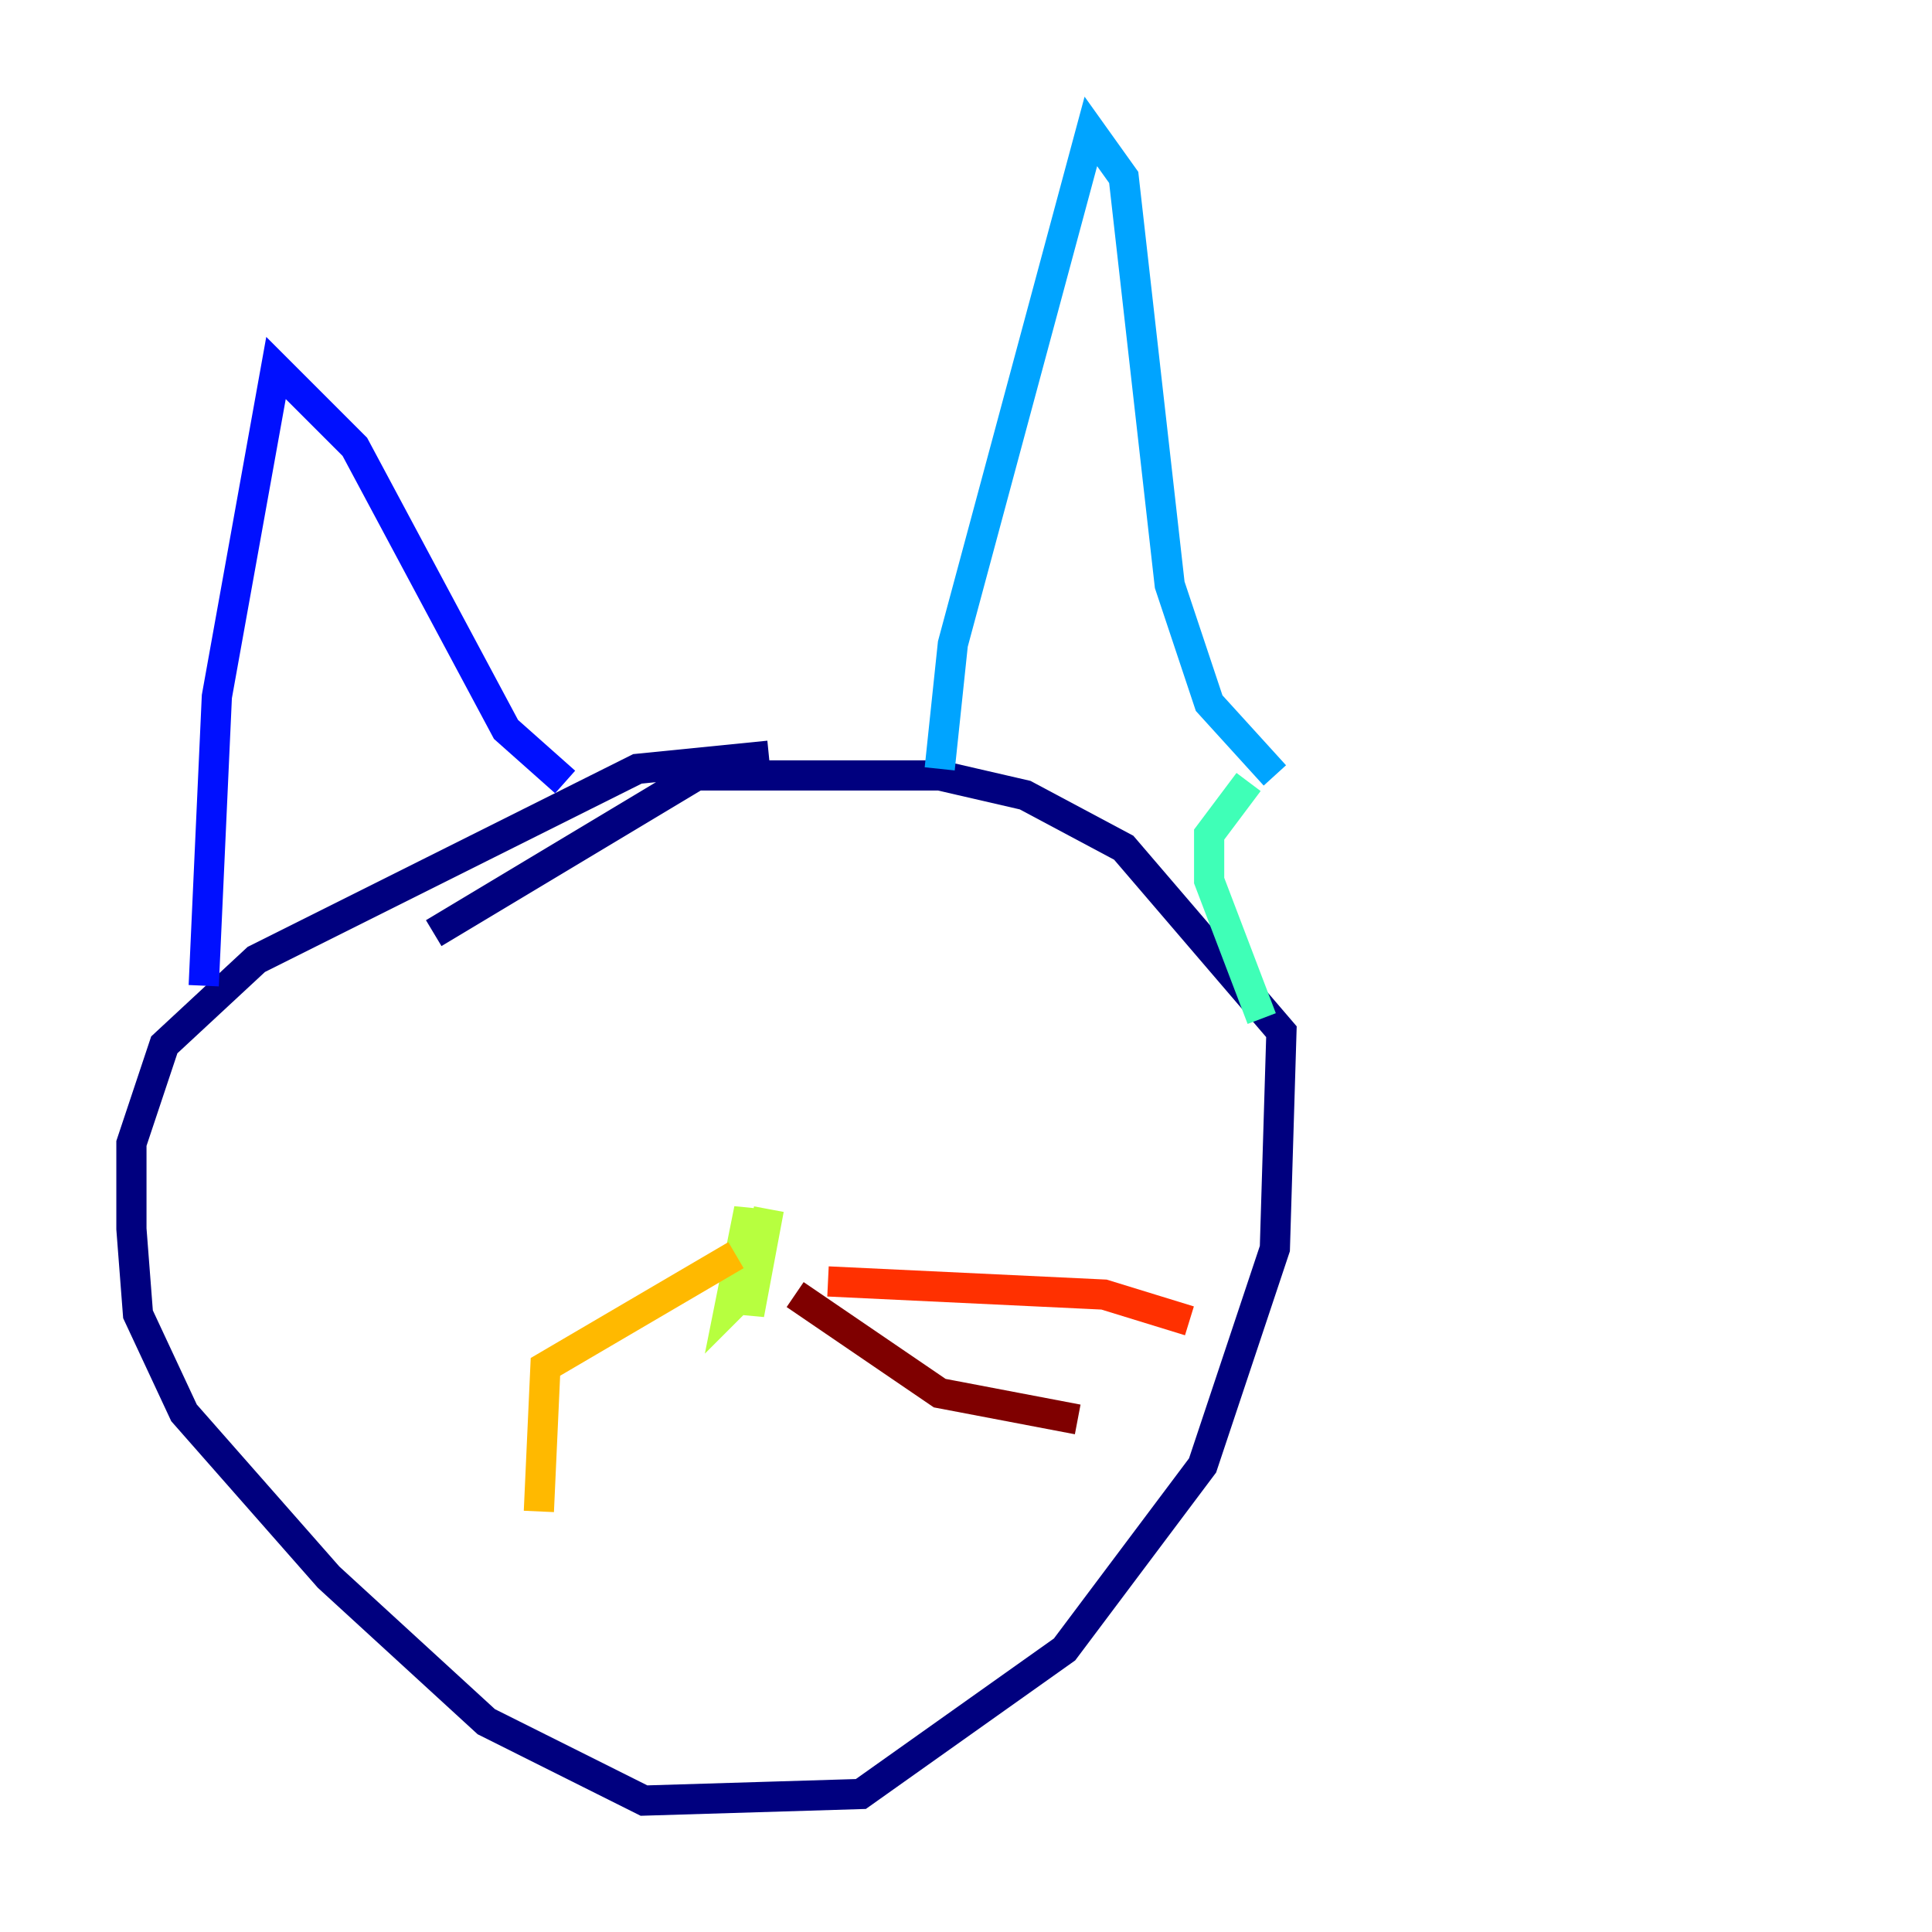 <?xml version="1.0" encoding="utf-8" ?>
<svg baseProfile="tiny" height="128" version="1.2" viewBox="0,0,128,128" width="128" xmlns="http://www.w3.org/2000/svg" xmlns:ev="http://www.w3.org/2001/xml-events" xmlns:xlink="http://www.w3.org/1999/xlink"><defs /><polyline fill="none" points="50.939,50.068 42.231,50.939 16.98,63.565 10.884,69.225 8.707,75.755 8.707,81.415 9.143,87.075 12.191,93.605 21.769,104.49 32.218,114.068 42.667,119.293 57.034,118.857 70.531,109.279 79.674,97.088 84.463,82.721 84.898,68.354 74.449,56.163 67.918,52.68 62.258,51.374 46.15,51.374 28.735,61.823" stroke="#00007f" stroke-width="2" /><polyline fill="none" points="13.497,65.306 14.367,46.15 18.286,24.381 23.51,29.605 33.524,48.327 37.442,51.809" stroke="#0010ff" stroke-width="2" /><polyline fill="none" points="62.258,50.939 63.129,42.667 72.272,8.707 74.449,11.755 77.497,38.748 80.109,46.585 84.463,51.374" stroke="#00a4ff" stroke-width="2" /><polyline fill="none" points="82.721,51.809 80.109,55.292 80.109,58.34 83.592,67.483" stroke="#3fffb7" stroke-width="2" /><polyline fill="none" points="50.068,84.898 48.327,86.639 49.633,80.109 49.633,87.075 50.939,80.109" stroke="#b7ff3f" stroke-width="2" /><polyline fill="none" points="48.762,83.156 36.136,90.558 35.701,100.136" stroke="#ffb900" stroke-width="2" /><polyline fill="none" points="54.857,84.898 73.143,85.769 78.803,87.51" stroke="#ff3000" stroke-width="2" /><polyline fill="none" points="52.68,85.769 62.258,92.299 71.401,94.041" stroke="#7f0000" stroke-width="2" /></svg>